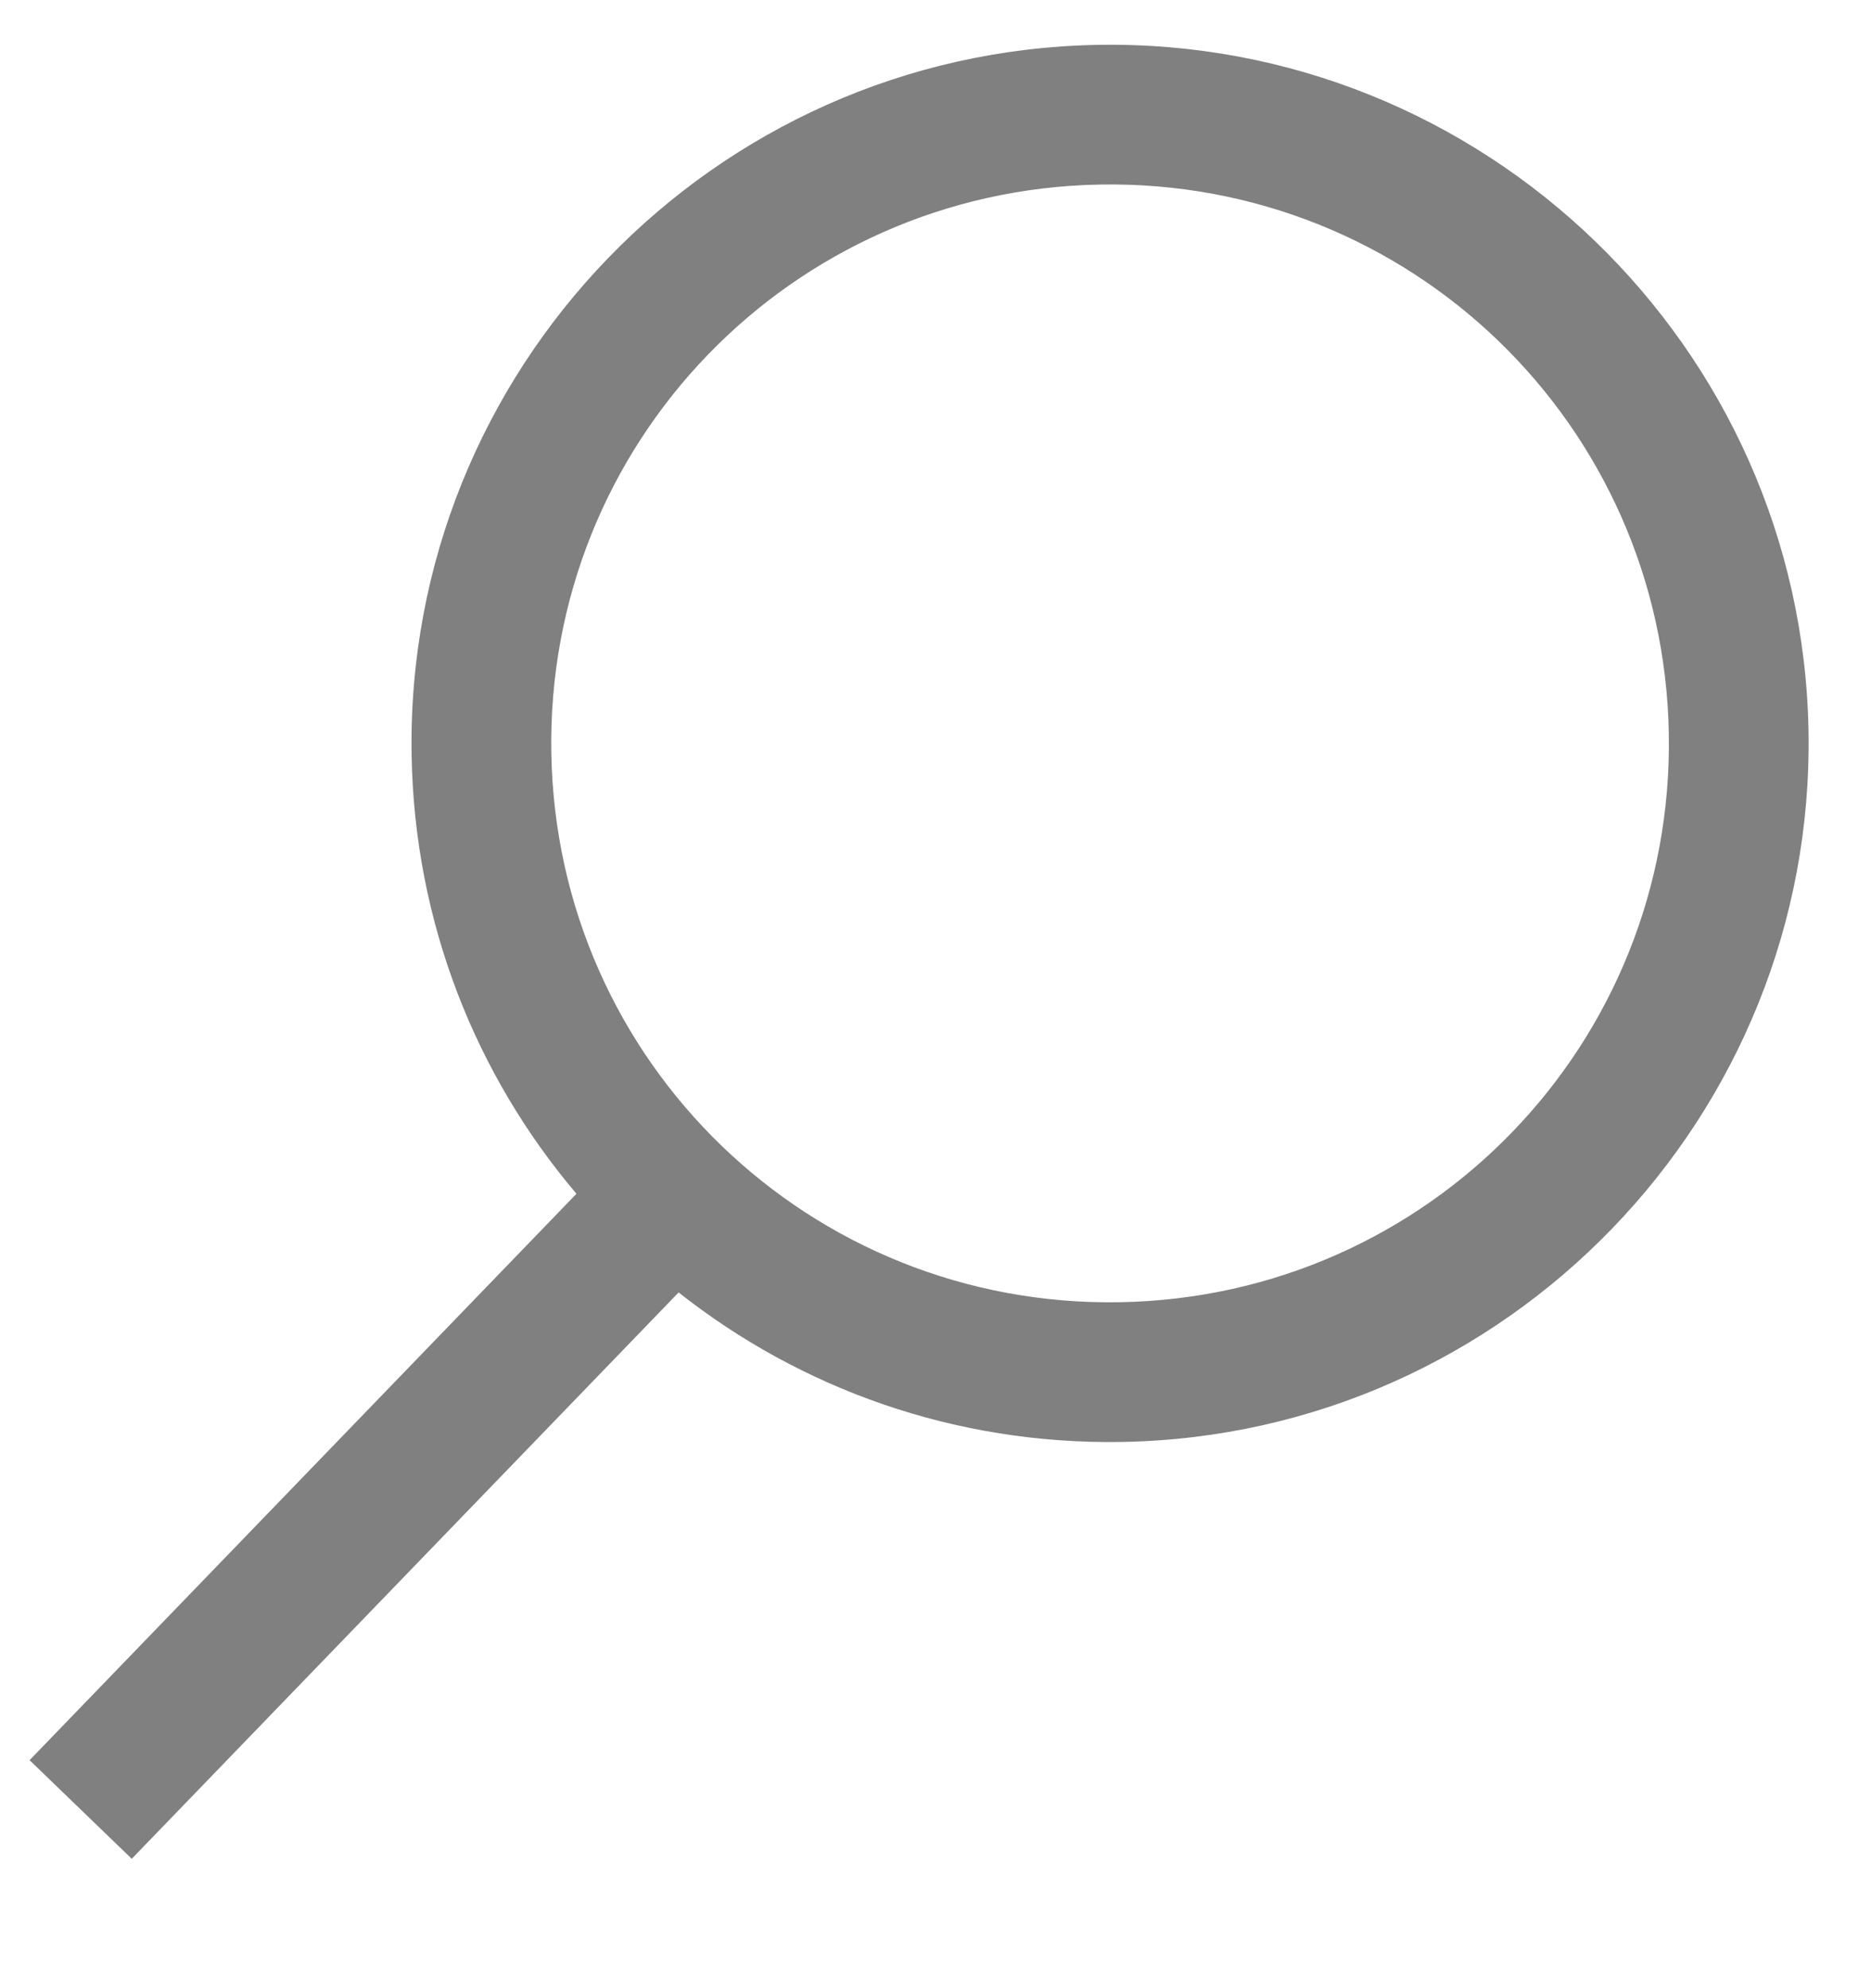 <?xml version="1.0" encoding="utf-8"?>
<svg width="48px" height="51px" viewBox="0 0 48 51" version="1.1" xmlns:xlink="http://www.w3.org/1999/xlink" xmlns="http://www.w3.org/2000/svg">
  <g id="search-icon">
    <path d="M28.166 1.151C18.289 1.323 10.387 9.506 10.56 19.382C10.635 23.672 12.208 27.58 14.789 30.622L0.759 45.151L3.38 47.681L17.41 33.153C20.541 35.626 24.5 37.062 28.791 36.988C38.667 36.815 46.569 28.633 46.397 18.756C46.224 8.88 38.042 0.978 28.166 1.151L28.166 1.151ZM28.228 4.734C36.166 4.596 42.675 10.882 42.813 18.819C42.952 26.756 36.666 33.265 28.729 33.404C20.791 33.542 14.282 27.257 14.144 19.319C14.005 11.382 20.291 4.873 28.228 4.734L28.228 4.734Z" id="Shape" fill="#808080" fill-rule="evenodd" stroke="none" />
  </g>
</svg>